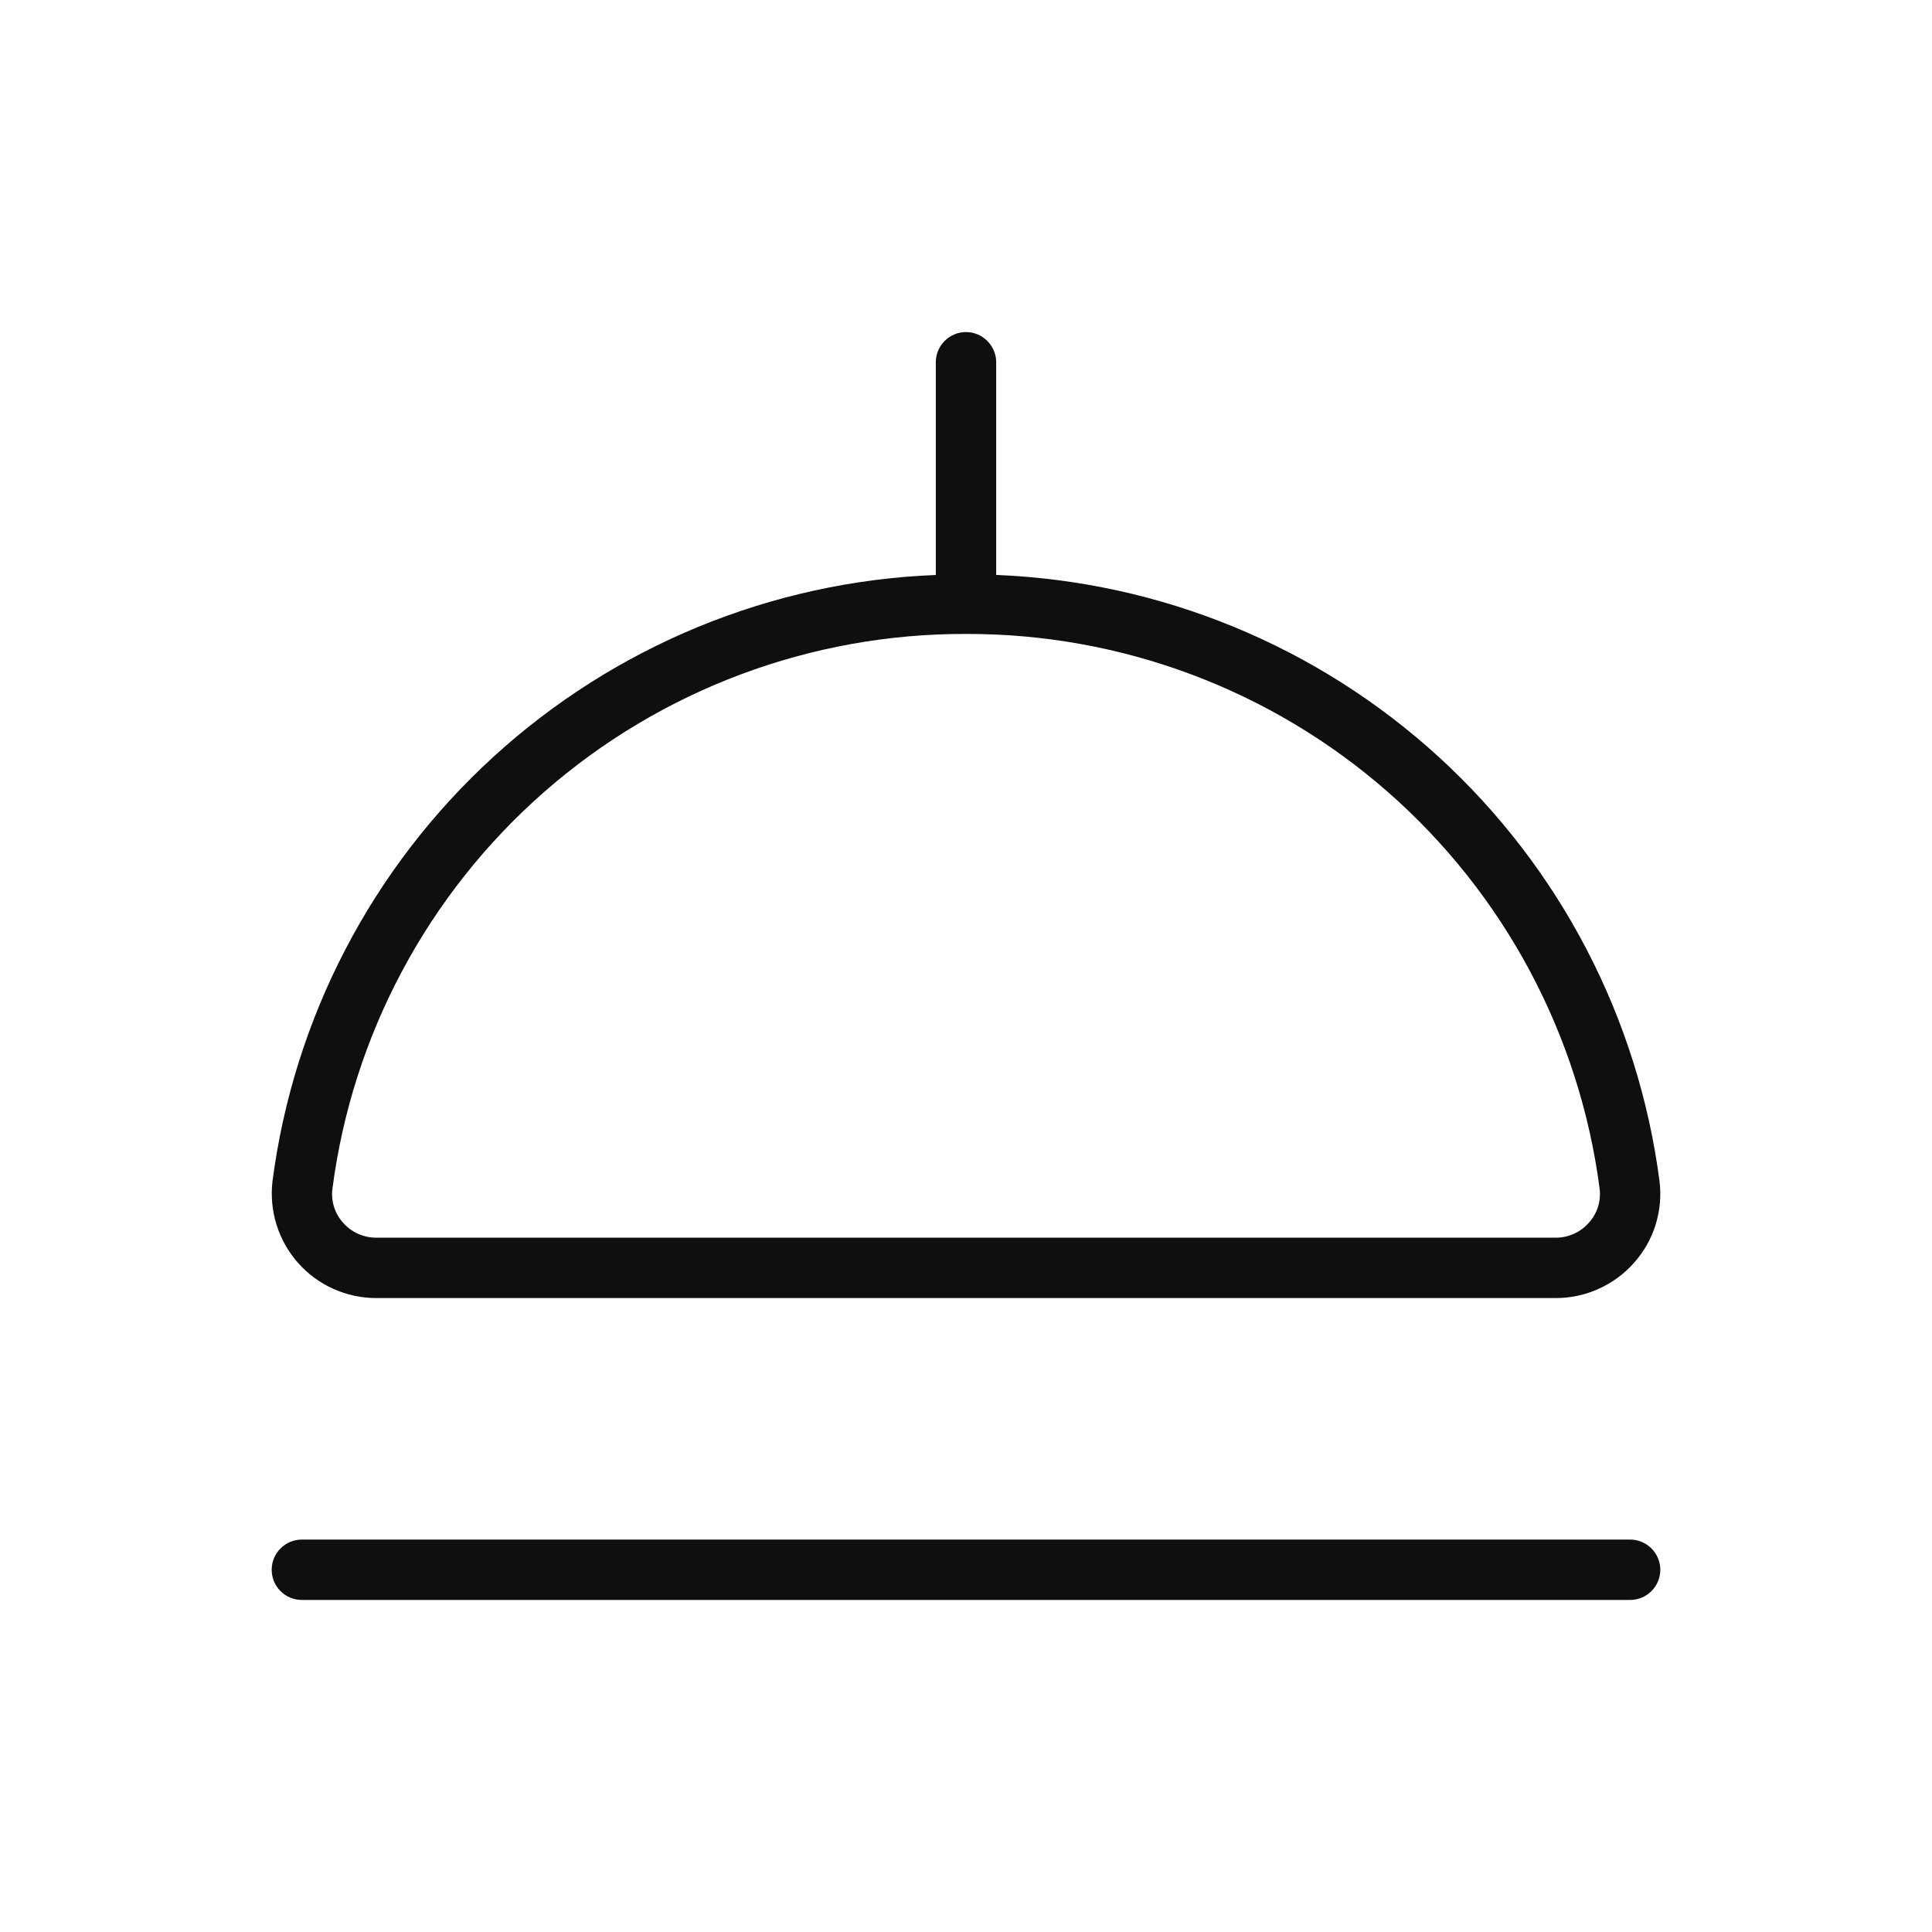 <svg width="32" height="32" viewBox="0 0 32 32" fill="none" xmlns="http://www.w3.org/2000/svg">
<path d="M6.231 21.5H25.768C26.014 21.5 26.257 21.448 26.481 21.346C26.705 21.245 26.905 21.098 27.067 20.913C27.229 20.731 27.35 20.517 27.422 20.285C27.494 20.052 27.517 19.807 27.487 19.566C27.136 16.864 25.84 14.374 23.829 12.536C21.818 10.698 19.222 9.631 16.5 9.523V6C16.5 5.868 16.447 5.741 16.353 5.647C16.259 5.553 16.132 5.5 16 5.5C15.867 5.5 15.74 5.553 15.646 5.647C15.552 5.741 15.5 5.868 15.5 6V9.523C12.778 9.631 10.182 10.699 8.171 12.537C6.16 14.374 4.865 16.864 4.513 19.566C4.485 19.808 4.508 20.055 4.581 20.288C4.654 20.521 4.776 20.736 4.938 20.919C5.1 21.102 5.299 21.248 5.522 21.348C5.745 21.448 5.987 21.5 6.231 21.5ZM16 10.5C18.568 10.493 21.05 11.421 22.982 13.113C24.914 14.805 26.163 17.142 26.495 19.689C26.507 19.79 26.498 19.892 26.468 19.989C26.437 20.086 26.386 20.176 26.318 20.251C26.249 20.329 26.165 20.392 26.07 20.435C25.975 20.478 25.872 20.5 25.768 20.5H6.231C6.127 20.5 6.024 20.478 5.93 20.435C5.835 20.392 5.75 20.329 5.681 20.251C5.614 20.176 5.563 20.086 5.532 19.989C5.502 19.892 5.493 19.79 5.506 19.689C5.837 17.143 7.086 14.805 9.018 13.113C10.95 11.422 13.432 10.493 16 10.5Z" fill="#0F0F0F"/>
<path d="M27 25.5H5C4.867 25.5 4.74 25.553 4.646 25.647C4.552 25.741 4.5 25.868 4.5 26C4.5 26.133 4.552 26.26 4.646 26.354C4.74 26.448 4.867 26.5 5 26.5H27C27.132 26.5 27.259 26.448 27.353 26.354C27.447 26.26 27.5 26.133 27.5 26C27.5 25.868 27.447 25.741 27.353 25.647C27.259 25.553 27.132 25.5 27 25.5Z" fill="#0F0F0F"/>
</svg>
